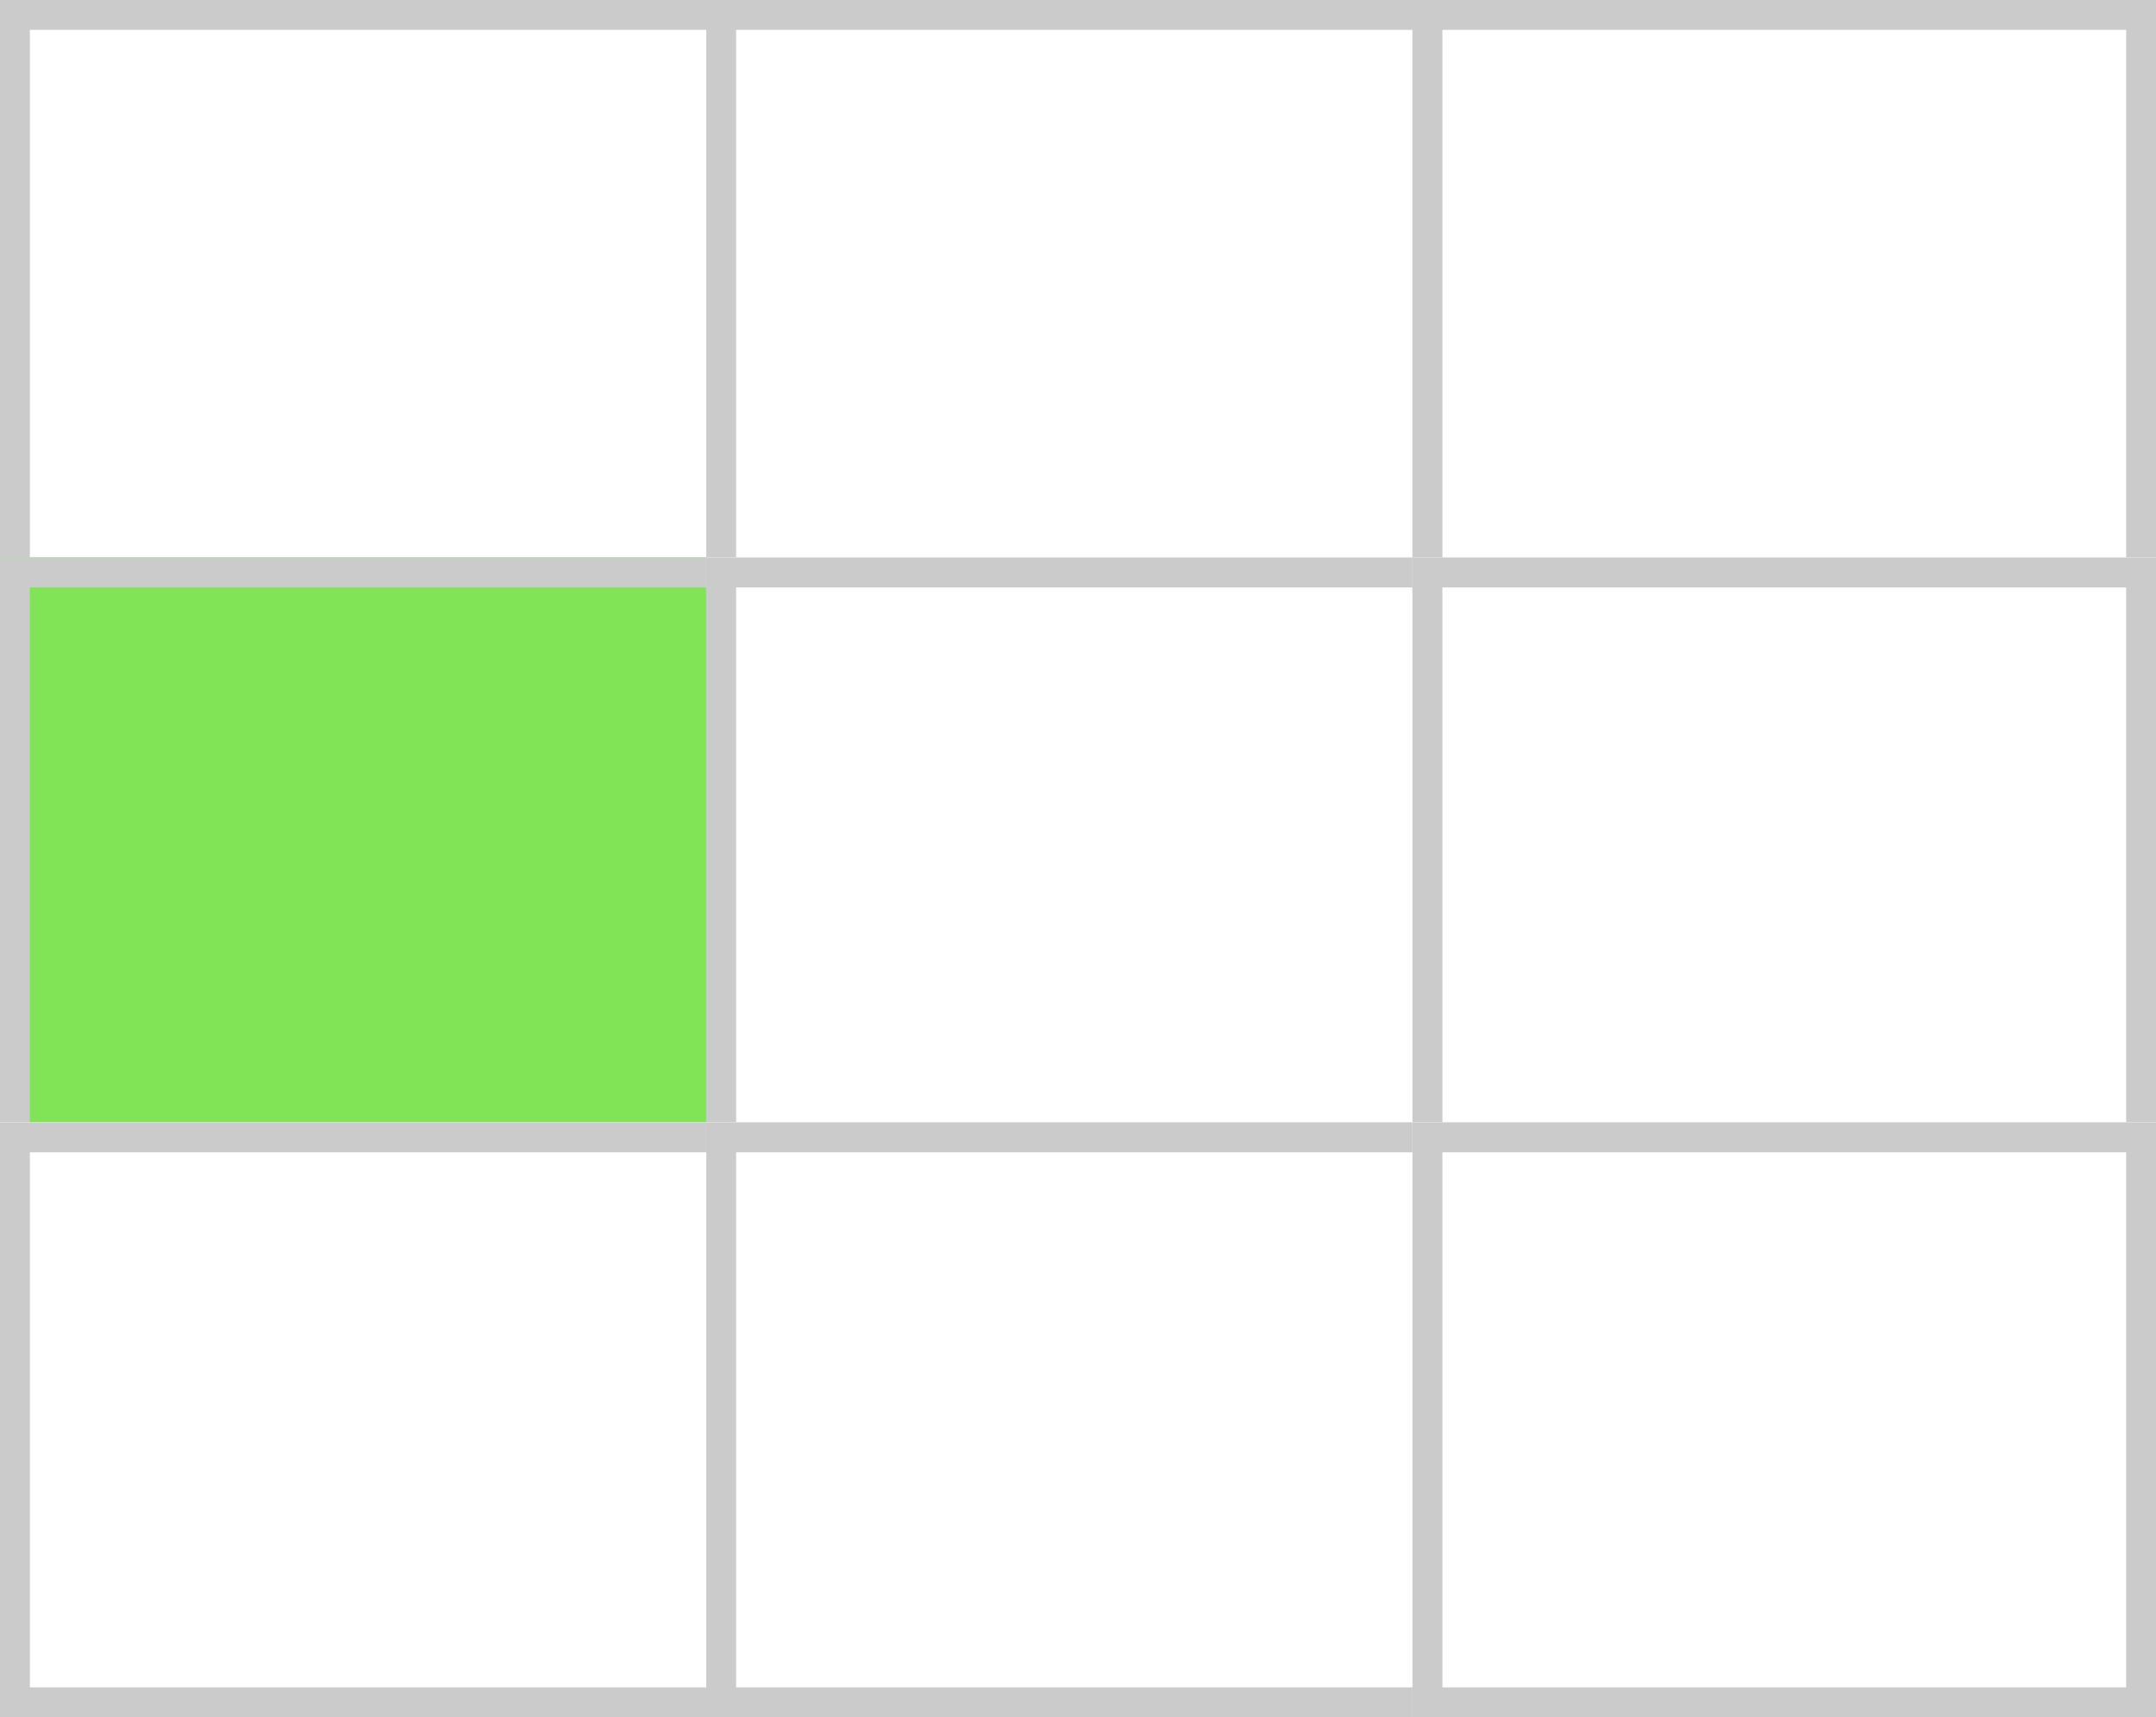 <svg xmlns="http://www.w3.org/2000/svg" width="72.236" height="57.536" viewBox="0 0 72.236 57.536">
  <rect x="0" y="0" width="72.236" height="57.536" fill="#333333" stroke="none"/>
  <g id="그룹_179517" data-name="그룹 179517" transform="translate(-10639 -5178.464)">
    <g id="사각형_110020" data-name="사각형 110020" transform="translate(10639 5178.464)" fill="#fff" stroke="#cbcbcb" stroke-width="1">
      <rect width="24.909" height="19.927" stroke="none"/>
      <rect x="0.5" y="0.5" width="23.909" height="18.927" fill="none"/>
    </g>
    <g id="사각형_110029" data-name="사각형 110029" transform="translate(10639 5178.464)" fill="#fff" stroke="#cbcbcb" stroke-width="1">
      <rect width="24.909" height="19.927" stroke="none"/>
      <rect x="0.5" y="0.5" width="23.909" height="18.927" fill="none"/>
    </g>
    <g id="사각형_110021" data-name="사각형 110021" transform="translate(10639 5197.146)" fill="#fff" stroke="#cbcbcb" stroke-width="1">
      <rect width="24.909" height="19.927" stroke="none"/>
      <rect x="0.5" y="0.5" width="23.909" height="18.927" fill="none"/>
    </g>
    <g id="사각형_110030" data-name="사각형 110030" transform="translate(10639 5197.146)" fill="#81e356" stroke="#cbcbcb" stroke-width="1">
      <rect width="24.909" height="19.927" stroke="none"/>
      <rect x="0.5" y="0.5" width="23.909" height="18.927" fill="none"/>
    </g>
    <g id="사각형_110022" data-name="사각형 110022" transform="translate(10639 5216.073)" fill="#fff" stroke="#cbcbcb" stroke-width="1">
      <rect width="24.909" height="19.927" stroke="none"/>
      <rect x="0.5" y="0.5" width="23.909" height="18.927" fill="none"/>
    </g>
    <g id="사각형_110031" data-name="사각형 110031" transform="translate(10639 5216.073)" fill="#fff" stroke="#cbcbcb" stroke-width="1">
      <rect width="24.909" height="19.927" stroke="none"/>
      <rect x="0.5" y="0.5" width="23.909" height="18.927" fill="none"/>
    </g>
    <g id="사각형_110016" data-name="사각형 110016" transform="translate(10662.664 5178.464)" fill="#fff" stroke="#cbcbcb" stroke-width="1">
      <rect width="24.909" height="19.927" stroke="none"/>
      <rect x="0.5" y="0.5" width="23.909" height="18.927" fill="none"/>
    </g>
    <g id="사각형_110025" data-name="사각형 110025" transform="translate(10662.664 5178.464)" fill="#fff" stroke="#cbcbcb" stroke-width="1">
      <rect width="24.909" height="19.927" stroke="none"/>
      <rect x="0.5" y="0.5" width="23.909" height="18.927" fill="none"/>
    </g>
    <g id="사각형_110017" data-name="사각형 110017" transform="translate(10662.664 5197.146)" fill="#fff" stroke="#cbcbcb" stroke-width="1">
      <rect width="24.909" height="19.927" stroke="none"/>
      <rect x="0.5" y="0.5" width="23.909" height="18.927" fill="none"/>
    </g>
    <g id="사각형_110026" data-name="사각형 110026" transform="translate(10662.664 5197.146)" fill="#fff" stroke="#cbcbcb" stroke-width="1">
      <rect width="24.909" height="19.927" stroke="none"/>
      <rect x="0.5" y="0.5" width="23.909" height="18.927" fill="none"/>
    </g>
    <g id="사각형_110018" data-name="사각형 110018" transform="translate(10662.664 5216.073)" fill="#fff" stroke="#cbcbcb" stroke-width="1">
      <rect width="24.909" height="19.927" stroke="none"/>
      <rect x="0.5" y="0.5" width="23.909" height="18.927" fill="none"/>
    </g>
    <g id="사각형_110027" data-name="사각형 110027" transform="translate(10662.664 5216.073)" fill="#fff" stroke="#cbcbcb" stroke-width="1">
      <rect width="24.909" height="19.927" stroke="none"/>
      <rect x="0.5" y="0.5" width="23.909" height="18.927" fill="none"/>
    </g>
    <g id="사각형_110014" data-name="사각형 110014" transform="translate(10686.327 5178.464)" fill="#81e356" stroke="#cbcbcb" stroke-width="1">
      <rect width="24.909" height="19.927" stroke="none"/>
      <rect x="0.5" y="0.5" width="23.909" height="18.927" fill="none"/>
    </g>
    <g id="사각형_110023" data-name="사각형 110023" transform="translate(10686.327 5178.464)" fill="#fff" stroke="#cbcbcb" stroke-width="1">
      <rect width="24.909" height="19.927" stroke="none"/>
      <rect x="0.5" y="0.5" width="23.909" height="18.927" fill="none"/>
    </g>
    <g id="사각형_110015" data-name="사각형 110015" transform="translate(10686.327 5197.146)" fill="#fff" stroke="#cbcbcb" stroke-width="1">
      <rect width="24.909" height="19.927" stroke="none"/>
      <rect x="0.5" y="0.5" width="23.909" height="18.927" fill="none"/>
    </g>
    <g id="사각형_110024" data-name="사각형 110024" transform="translate(10686.327 5197.146)" fill="#fff" stroke="#cbcbcb" stroke-width="1">
      <rect width="24.909" height="19.927" stroke="none"/>
      <rect x="0.5" y="0.5" width="23.909" height="18.927" fill="none"/>
    </g>
    <g id="사각형_110019" data-name="사각형 110019" transform="translate(10686.327 5216.073)" fill="#fff" stroke="#cbcbcb" stroke-width="1">
      <rect width="24.909" height="19.927" stroke="none"/>
      <rect x="0.5" y="0.5" width="23.909" height="18.927" fill="none"/>
    </g>
    <g id="사각형_110028" data-name="사각형 110028" transform="translate(10686.327 5216.073)" fill="#fff" stroke="#cbcbcb" stroke-width="1">
      <rect width="24.909" height="19.927" stroke="none"/>
      <rect x="0.5" y="0.5" width="23.909" height="18.927" fill="none"/>
    </g>
  </g>
</svg>

